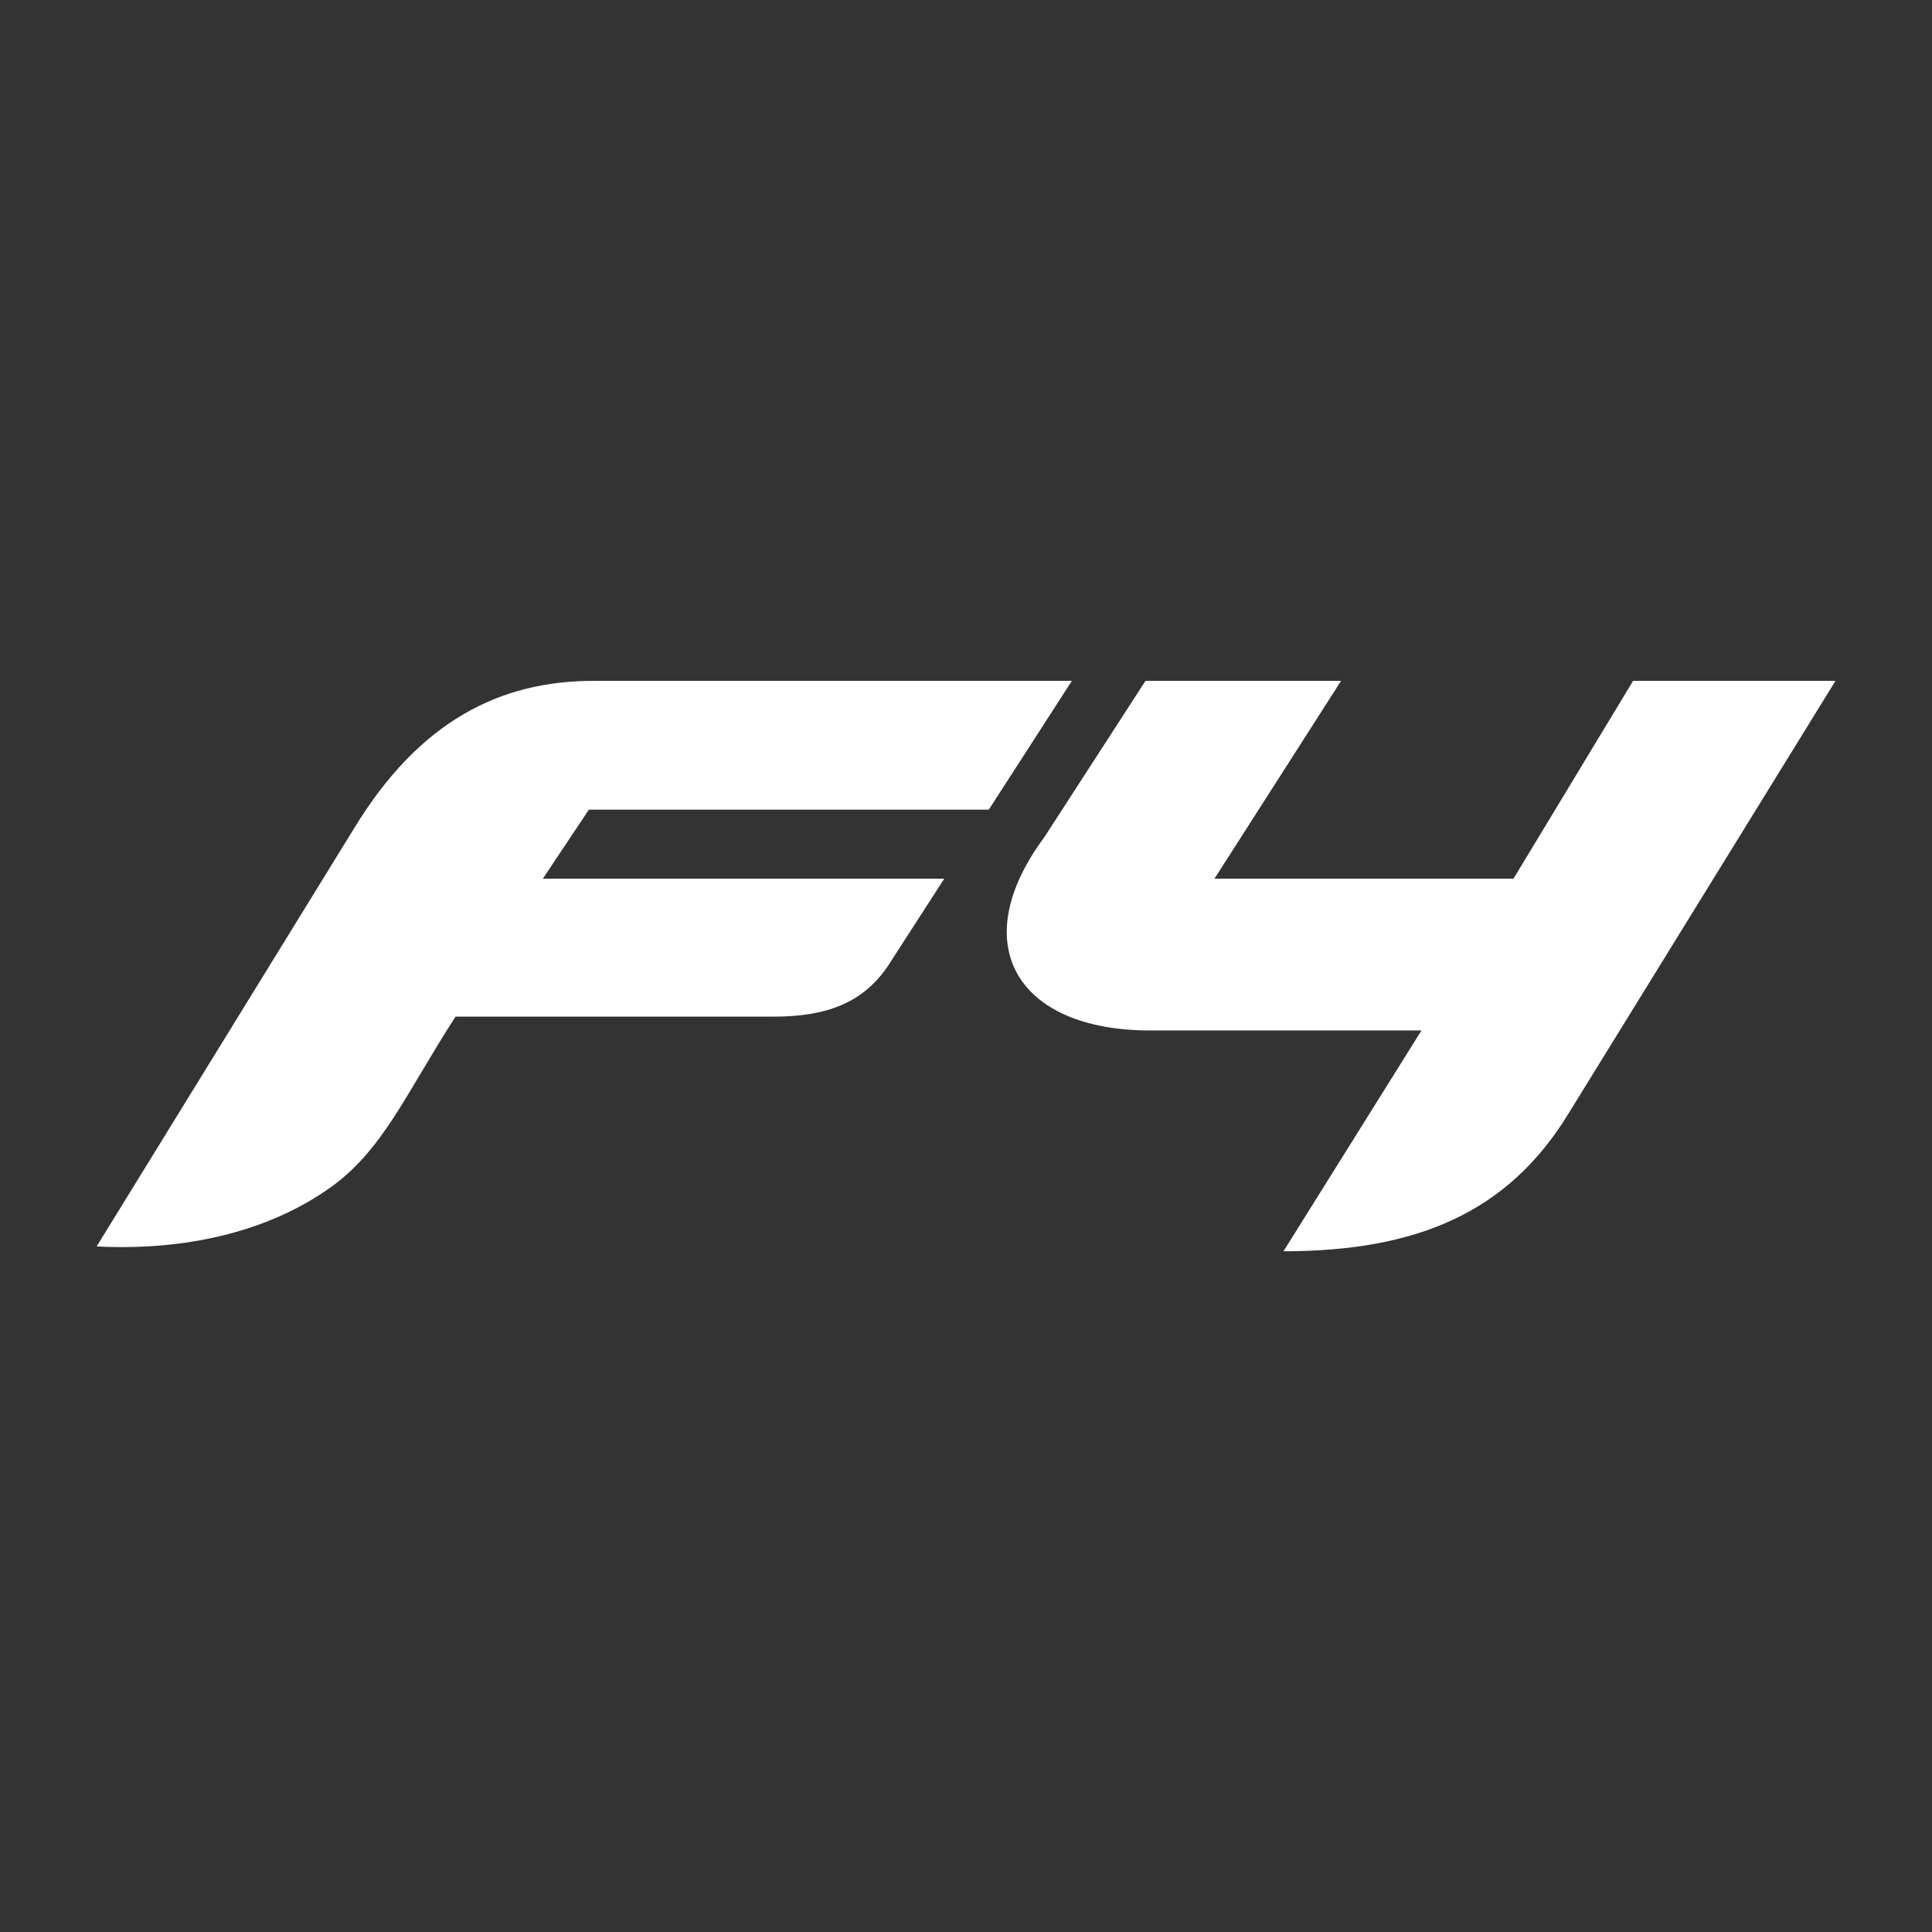 <?xml version="1.0" encoding="UTF-8" standalone="no"?>
<!DOCTYPE svg PUBLIC "-//W3C//DTD SVG 1.1//EN" "http://www.w3.org/Graphics/SVG/1.1/DTD/svg11.dtd">
<svg width="100%" height="100%" viewBox="0 0 1000 1000" version="1.1" xmlns="http://www.w3.org/2000/svg" xmlns:xlink="http://www.w3.org/1999/xlink" xml:space="preserve" xmlns:serif="http://www.serif.com/" style="fill-rule:evenodd;clip-rule:evenodd;stroke-linejoin:round;stroke-miterlimit:2;">
    <rect x="0" y="0" width="1000" height="1000" fill="#333333" stroke="none"/>
    <g transform="matrix(2.381,0,0,2.381,-769.031,-564.276)">
        <path d="M722,385L664,479C650.925,500.461 631.201,509 602,509L632,461L573,461C544.037,461 532.733,442.254 550,419L572,385L614.52,385L587,428L652,428L678,385L722,385ZM537.935,413L451,413L441,428L528.258,428L516,447C510.439,455.19 502.415,458 491,458L422,458C411.289,474.654 406.26,486.899 395,495C380.845,505.184 362.321,508.9 343.996,507.95L400,417C414.189,393.737 431.703,385 452,385L556,385L537.935,413Z" style="fill:white;"/>
    </g>
</svg>
